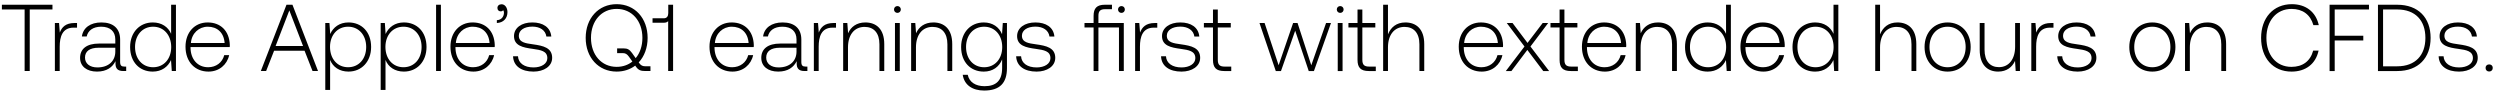 <svg width="264" height="10" viewBox="0 0 264 10" fill="none" xmlns="http://www.w3.org/2000/svg"><path d="M.2 1h2.4v6.5h.54V1h2.4V.5H.2V1zm7.665 1.43c-.94 0-1.34.45-1.55 1.01l-.08-1.01h-.44V7.5h.51V4.93c0-1.03.27-2.01 1.46-2.01h.37v-.49h-.27zm5.271 4.6c-.3 0-.45-.1-.45-.49V4.18c0-1.16-.71-1.81-1.98-1.81-1.16 0-1.93.56-2.06 1.48h.51c.13-.62.67-1.03 1.53-1.03.95 0 1.49.5 1.49 1.34v.44h-1.72c-1.3 0-2 .56-2 1.51 0 .9.71 1.45 1.79 1.45 1.03 0 1.64-.47 1.95-1.1v.18c-.02.6.23.86.83.86h.3v-.47h-.19zm-.96-1.58c0 .97-.69 1.67-1.89 1.67-.81 0-1.31-.41-1.31-1.04 0-.67.5-1.04 1.44-1.04h1.76v.41zm5.894-1.88c-.31-.72-.99-1.2-1.94-1.2-1.39 0-2.39 1.06-2.39 2.59 0 1.6 1 2.6 2.39 2.6.95 0 1.61-.51 1.93-1.22l.08 1.16h.44v-7h-.51v3.07zm-1.9 3.53c-1.13 0-1.91-.88-1.91-2.14 0-1.25.78-2.14 1.91-2.14s1.91.89 1.91 2.15c0 1.25-.78 2.13-1.91 2.13zm5.85.46c1.11 0 1.96-.72 2.18-1.74h-.52c-.2.79-.87 1.28-1.7 1.28-1.13 0-1.84-.86-1.86-2.04v-.09h4.14c0-.07.01-.15.01-.21-.05-1.51-.98-2.39-2.34-2.39-1.39 0-2.34 1.06-2.34 2.56 0 1.59.99 2.63 2.43 2.63zm-1.86-3.02c.08-1.03.85-1.72 1.78-1.72.99 0 1.7.61 1.78 1.72h-3.56zm7.943 2.96l.84-2.14h3.22l.84 2.14h.58l-2.7-7h-.63l-2.71 7h.56zm2.45-6.4l1.45 3.76h-2.9l1.45-3.76zM36.8 2.37c-.95 0-1.61.51-1.93 1.22l-.08-1.16h-.44V9.5h.51V6.33c.29.74.98 1.23 1.94 1.23 1.39 0 2.39-1.06 2.39-2.6 0-1.59-1-2.59-2.39-2.59zm-.04 4.73c-1.13 0-1.91-.88-1.91-2.15 0-1.24.78-2.13 1.91-2.13s1.91.89 1.91 2.14c0 1.26-.78 2.14-1.91 2.14zm5.89-4.73c-.95 0-1.61.51-1.93 1.22l-.08-1.16h-.44V9.5h.51V6.33c.29.74.98 1.23 1.94 1.23 1.39 0 2.39-1.06 2.39-2.6 0-1.59-1-2.59-2.39-2.59zm-.04 4.73c-1.13 0-1.91-.88-1.91-2.15 0-1.24.78-2.13 1.91-2.13s1.91.89 1.91 2.14c0 1.26-.78 2.14-1.91 2.14zm3.44.4h.51v-7h-.51v7zm3.948.06c1.11 0 1.96-.72 2.18-1.74h-.52c-.2.79-.87 1.28-1.7 1.28-1.13 0-1.84-.86-1.86-2.04v-.09h4.14c0-.07.01-.15.01-.21-.05-1.51-.98-2.39-2.34-2.39-1.39 0-2.34 1.06-2.34 2.56 0 1.59.99 2.63 2.43 2.63zm-1.86-3.02c.08-1.03.85-1.72 1.78-1.72.99 0 1.7.61 1.78 1.72h-3.56zm4.83-4.09c-.27 0-.44.16-.44.39 0 .24.16.36.35.36.1 0 .2-.04.25-.12.07.07.09.16.09.26 0 .38-.24.77-.75.79v.3c.69-.03 1.12-.49 1.12-1.15 0-.46-.26-.83-.62-.83zm1.21 5.49c.04 1.05.89 1.62 2.16 1.62 1.09 0 1.97-.55 1.97-1.45 0-1.07-.94-1.28-2.03-1.43-.79-.11-1.49-.2-1.49-.91 0-.58.57-.96 1.43-.96.81 0 1.39.39 1.48 1.05h.52c-.09-.99-.9-1.49-2-1.49-1.13-.01-1.94.57-1.94 1.44 0 1.02.94 1.21 1.98 1.35.85.12 1.54.23 1.54.98 0 .6-.63.98-1.46.98-.97 0-1.6-.45-1.64-1.18h-.52zM68.188 7c-.34 0-.5-.07-.72-.38l-.02-.03c.59-.63.94-1.54.94-2.59 0-2.07-1.34-3.56-3.27-3.56-1.92 0-3.27 1.49-3.27 3.56 0 2.07 1.35 3.56 3.27 3.56.76 0 1.43-.23 1.96-.63l.07.1c.26.37.5.47.98.47h.56V7h-.5zm-3.07.06c-1.6 0-2.71-1.27-2.71-3.06s1.11-3.06 2.71-3.06c1.61 0 2.72 1.27 2.72 3.06 0 .86-.26 1.61-.71 2.14l-.39-.55c-.27-.37-.48-.48-.89-.48h-.68v.5h.6c.27 0 .44.09.65.38l.36.51c-.45.36-1.01.56-1.66.56zm5.45-5.67c0 .32-.15.54-.46.54h-1.2v.47h1.2c.21 0 .36-.06.45-.17V7.5h.52v-7h-.51v.89zm6.785 6.17c1.11 0 1.96-.72 2.18-1.74h-.52c-.2.79-.87 1.28-1.7 1.28-1.13 0-1.84-.86-1.86-2.04v-.09h4.14c0-.07.01-.15.01-.21-.05-1.51-.98-2.39-2.34-2.39-1.39 0-2.34 1.06-2.34 2.56 0 1.59.99 2.63 2.43 2.63zm-1.86-3.02c.08-1.03.85-1.72 1.78-1.72.99 0 1.7.61 1.78 1.72h-3.56zm9.578 2.49c-.3 0-.45-.1-.45-.49V4.18c0-1.16-.71-1.81-1.98-1.81-1.16 0-1.93.56-2.06 1.48h.51c.13-.62.67-1.03 1.53-1.03.95 0 1.49.5 1.49 1.34v.44h-1.72c-1.3 0-2 .56-2 1.51 0 .9.71 1.45 1.79 1.45 1.03 0 1.64-.47 1.95-1.1v.18c-.02.6.23.86.83.86h.3v-.47h-.19zm-.96-1.58c0 .97-.69 1.67-1.89 1.67-.81 0-1.31-.41-1.31-1.04 0-.67.5-1.04 1.44-1.04h1.76v.41zm3.902-3.02c-.94 0-1.34.45-1.55 1.01l-.08-1.01h-.44V7.5h.51V4.93c0-1.03.27-2.01 1.46-2.01h.37v-.49h-.27zm3.365-.06c-.93 0-1.53.48-1.82 1.14l-.08-1.08h-.44V7.5h.51V5c0-1.32.67-2.16 1.75-2.16.98 0 1.57.64 1.57 1.84V7.5h.51V4.66c0-1.6-.85-2.29-2-2.29zm3.39-1.01c.2 0 .36-.15.36-.36s-.16-.36-.36-.36c-.2 0-.36.15-.36.36s.16.36.36.36zm-.26 6.14h.51V2.43h-.51V7.5zm4.048-5.13c-.93 0-1.53.48-1.82 1.14l-.08-1.08h-.44V7.5h.51V5c0-1.32.67-2.16 1.75-2.16.98 0 1.57.64 1.57 1.84V7.5h.51V4.66c0-1.6-.85-2.29-2-2.29zm7.259 1.24c-.31-.75-.99-1.24-1.93-1.24-1.39 0-2.39 1.05-2.39 2.59 0 1.6 1 2.6 2.39 2.6.95 0 1.62-.5 1.94-1.29v.9c0 1.35-.64 1.93-1.86 1.93-.95 0-1.61-.43-1.77-1.2h-.53c.16 1.08 1.03 1.66 2.26 1.66 1.64 0 2.41-.78 2.41-2.37V2.43h-.44l-.08 1.18zm-1.89 3.49c-1.13 0-1.91-.88-1.91-2.14 0-1.26.78-2.14 1.91-2.14s1.91.88 1.91 2.15c0 1.25-.78 2.13-1.91 2.13zm3.38-1.16c.04 1.05.89 1.62 2.16 1.62 1.09 0 1.97-.55 1.97-1.45 0-1.07-.94-1.28-2.03-1.43-.79-.11-1.49-.2-1.49-.91 0-.58.57-.96 1.43-.96.81 0 1.39.39 1.48 1.05h.52c-.09-.99-.9-1.49-2-1.49-1.13-.01-1.94.57-1.94 1.44 0 1.02.94 1.21 1.98 1.35.85.12 1.54.23 1.54.98 0 .6-.63.98-1.46.98-.97 0-1.6-.45-1.64-1.18h-.52zm8.688-3.51v-.76c0-.5.19-.7.7-.7h.73V.5h-.75c-.85 0-1.19.37-1.19 1.18v.75h-.96v.47h.96v4.6h.51V2.9h2.17v4.6h.51V2.43h-2.68zm2.43-1.79c-.2 0-.36.15-.36.36s.16.36.36.36c.21 0 .36-.15.36-.36s-.15-.36-.36-.36zm3.516 1.79c-.94 0-1.34.45-1.55 1.01l-.08-1.01h-.44V7.5h.51V4.93c0-1.03.27-2.01 1.46-2.01h.37v-.49h-.27zm.668 3.51c.04 1.05.89 1.62 2.16 1.62 1.09 0 1.97-.55 1.97-1.45 0-1.07-.94-1.28-2.03-1.43-.79-.11-1.49-.2-1.49-.91 0-.58.57-.96 1.43-.96.81 0 1.39.39 1.48 1.05h.52c-.09-.99-.9-1.49-2-1.49-1.13-.01-1.94.57-1.94 1.44 0 1.02.94 1.21 1.98 1.35.85.12 1.54.23 1.54.98 0 .6-.63.98-1.46.98-.97 0-1.6-.45-1.64-1.18h-.52zm5.483.38c0 .81.33 1.18 1.19 1.18h.74v-.47h-.7c-.53 0-.72-.2-.72-.72V2.9h1.37v-.47h-1.37V1.01h-.51v1.42h-.96v.47h.96v3.42zm6.632 1.18h.55l1.5-4.26 1.43 4.26h.55l1.8-5.07h-.52l-1.56 4.46-1.45-4.46h-.47l-1.53 4.46-1.48-4.46h-.54l1.72 5.07zm6.803-6.14c.2 0 .36-.15.36-.36s-.16-.36-.36-.36c-.2 0-.36.15-.36.36s.16.36.36.36zm-.26 6.14h.51V2.43h-.51V7.5zm2.089-1.18c0 .81.33 1.18 1.19 1.18h.74v-.47h-.7c-.53 0-.72-.2-.72-.72V2.9h1.37v-.47h-1.37V1.01h-.51v1.42h-.96v.47h.96v3.42zm5.046-3.95c-.95 0-1.54.53-1.83 1.26V.5h-.51v7h.51V5c0-1.32.67-2.16 1.75-2.16.97 0 1.57.64 1.57 1.84V7.5h.51V4.66c0-1.6-.85-2.29-2-2.29zm8.074 5.19c1.11 0 1.96-.72 2.18-1.74h-.52c-.2.79-.87 1.28-1.7 1.28-1.13 0-1.84-.86-1.86-2.04v-.09h4.14c0-.07.01-.15.01-.21-.05-1.51-.98-2.39-2.34-2.39-1.39 0-2.34 1.06-2.34 2.56 0 1.59.99 2.63 2.43 2.63zm-1.86-3.02c.08-1.03.85-1.72 1.78-1.72.99 0 1.7.61 1.78 1.72h-3.56zm4.402 2.96h.59l1.68-2.23 1.68 2.23h.62l-1.97-2.59 1.87-2.48h-.58l-1.6 2.1-1.58-2.1h-.61l1.87 2.48-1.97 2.59zm5.676-1.18c0 .81.33 1.18 1.19 1.18h.74v-.47h-.7c-.53 0-.72-.2-.72-.72V2.9h1.37v-.47h-1.37V1.01h-.51v1.42h-.96v.47h.96v3.42zm4.79 1.24c1.11 0 1.96-.72 2.18-1.74h-.52c-.2.79-.87 1.28-1.7 1.28-1.13 0-1.84-.86-1.86-2.04v-.09h4.14c0-.07.01-.15.01-.21-.05-1.51-.98-2.39-2.34-2.39-1.39 0-2.34 1.06-2.34 2.56 0 1.59.99 2.63 2.43 2.63zm-1.86-3.02c.08-1.03.85-1.72 1.78-1.72.99 0 1.7.61 1.78 1.72h-3.56zm7.458-2.17c-.93 0-1.53.48-1.82 1.14l-.08-1.08h-.44V7.5h.51V5c0-1.32.67-2.16 1.75-2.16.98 0 1.57.64 1.57 1.84V7.5h.51V4.66c0-1.6-.85-2.29-2-2.29zm7.19 1.2c-.31-.72-.99-1.2-1.94-1.2-1.39 0-2.39 1.06-2.39 2.59 0 1.6 1 2.6 2.39 2.6.95 0 1.61-.51 1.93-1.22l.08 1.16h.44v-7h-.51v3.07zm-1.9 3.53c-1.13 0-1.91-.88-1.91-2.14 0-1.25.78-2.14 1.91-2.14s1.91.89 1.91 2.15c0 1.25-.78 2.13-1.91 2.13zm5.85.46c1.11 0 1.96-.72 2.18-1.74h-.52c-.2.79-.87 1.28-1.7 1.28-1.13 0-1.84-.86-1.86-2.04v-.09h4.14c0-.07.01-.15.01-.21-.05-1.51-.98-2.39-2.34-2.39-1.39 0-2.34 1.06-2.34 2.56 0 1.59.99 2.63 2.43 2.63zm-1.86-3.02c.08-1.03.85-1.72 1.78-1.72.99 0 1.7.61 1.78 1.72h-3.56zm9.258-.97c-.31-.72-.99-1.2-1.94-1.2-1.39 0-2.39 1.06-2.39 2.59 0 1.6 1 2.6 2.39 2.6.95 0 1.61-.51 1.93-1.22l.08 1.16h.44v-7h-.51v3.07zm-1.9 3.53c-1.13 0-1.91-.88-1.91-2.14 0-1.25.78-2.14 1.91-2.14s1.91.89 1.91 2.15c0 1.25-.78 2.13-1.91 2.13zm8.645-4.73c-.95 0-1.54.53-1.83 1.26V.5h-.51v7h.51V5c0-1.32.67-2.16 1.75-2.16.97 0 1.57.64 1.57 1.84V7.5h.51V4.66c0-1.6-.85-2.29-2-2.29zm5.3 5.19c1.43 0 2.44-1.06 2.44-2.6 0-1.53-1.01-2.59-2.44-2.59s-2.43 1.06-2.43 2.59c0 1.54 1 2.6 2.43 2.6zm0-.46c-1.13 0-1.91-.88-1.91-2.14 0-1.25.78-2.14 1.91-2.14s1.91.89 1.91 2.14c0 1.26-.78 2.14-1.91 2.14zm7.134-2.18c0 1.33-.66 2.17-1.71 2.17-.94 0-1.52-.64-1.52-1.85V2.43h-.51v2.84c0 1.59.83 2.29 1.95 2.29.9 0 1.49-.48 1.78-1.13l.07 1.07h.45V2.43h-.51v2.49zm3.78-2.49c-.94 0-1.34.45-1.55 1.01l-.08-1.01h-.44V7.5h.51V4.93c0-1.03.27-2.01 1.46-2.01h.37v-.49h-.27zm.669 3.51c.04 1.05.89 1.62 2.16 1.62 1.09 0 1.97-.55 1.97-1.45 0-1.07-.94-1.28-2.03-1.43-.79-.11-1.49-.2-1.49-.91 0-.58.57-.96 1.43-.96.81 0 1.39.39 1.48 1.05h.52c-.09-.99-.9-1.49-2-1.49-1.13-.01-1.94.57-1.94 1.44 0 1.02.94 1.21 1.98 1.35.85.12 1.54.23 1.54.98 0 .6-.63.98-1.46.98-.97 0-1.6-.45-1.64-1.18h-.52zm10.038 1.62c1.43 0 2.44-1.06 2.44-2.6 0-1.53-1.01-2.59-2.44-2.59s-2.43 1.06-2.43 2.59c0 1.54 1 2.6 2.43 2.6zm0-.46c-1.13 0-1.91-.88-1.91-2.14 0-1.25.78-2.14 1.91-2.14s1.91.89 1.91 2.14c0 1.26-.78 2.14-1.91 2.14zm5.794-4.73c-.93 0-1.53.48-1.82 1.14l-.08-1.08h-.44V7.5h.51V5c0-1.32.67-2.16 1.75-2.16.98 0 1.57.64 1.57 1.84V7.5h.51V4.66c0-1.6-.85-2.29-2-2.29zm8.904 5.19c1.5 0 2.56-.81 2.86-2.22h-.57c-.3 1.12-1.11 1.72-2.3 1.72-1.62 0-2.64-1.27-2.64-3.06s1.04-3.06 2.66-3.06c1.17 0 1.99.61 2.3 1.71h.57c-.31-1.4-1.37-2.21-2.84-2.21-1.97 0-3.25 1.46-3.25 3.56 0 2.12 1.25 3.56 3.21 3.56zm4.022-.06h.54V4.27h3.02v-.5h-3.02V1h3.62V.5h-4.16v7zm7.148 0c2.22 0 3.52-1.38 3.52-3.5 0-2.13-1.3-3.5-3.52-3.5h-2.04v7h2.04zm-1.5-6.5h1.5c1.91 0 2.97 1.16 2.97 3 0 1.83-1.06 3-2.97 3h-1.5V1zm5.867 4.94c.04 1.05.89 1.62 2.16 1.62 1.09 0 1.97-.55 1.97-1.45 0-1.07-.94-1.28-2.03-1.43-.79-.11-1.49-.2-1.49-.91 0-.58.57-.96 1.43-.96.81 0 1.39.39 1.48 1.05h.52c-.09-.99-.9-1.49-2-1.49-1.13-.01-1.94.57-1.94 1.44 0 1.02.94 1.21 1.98 1.35.85.12 1.54.23 1.54.98 0 .6-.63.98-1.46.98-.97 0-1.6-.45-1.64-1.18h-.52zm4.956 1.23c0 .23.16.38.38.38s.38-.15.38-.38-.16-.37-.38-.37-.38.14-.38.37z" fill="#000"/></svg>